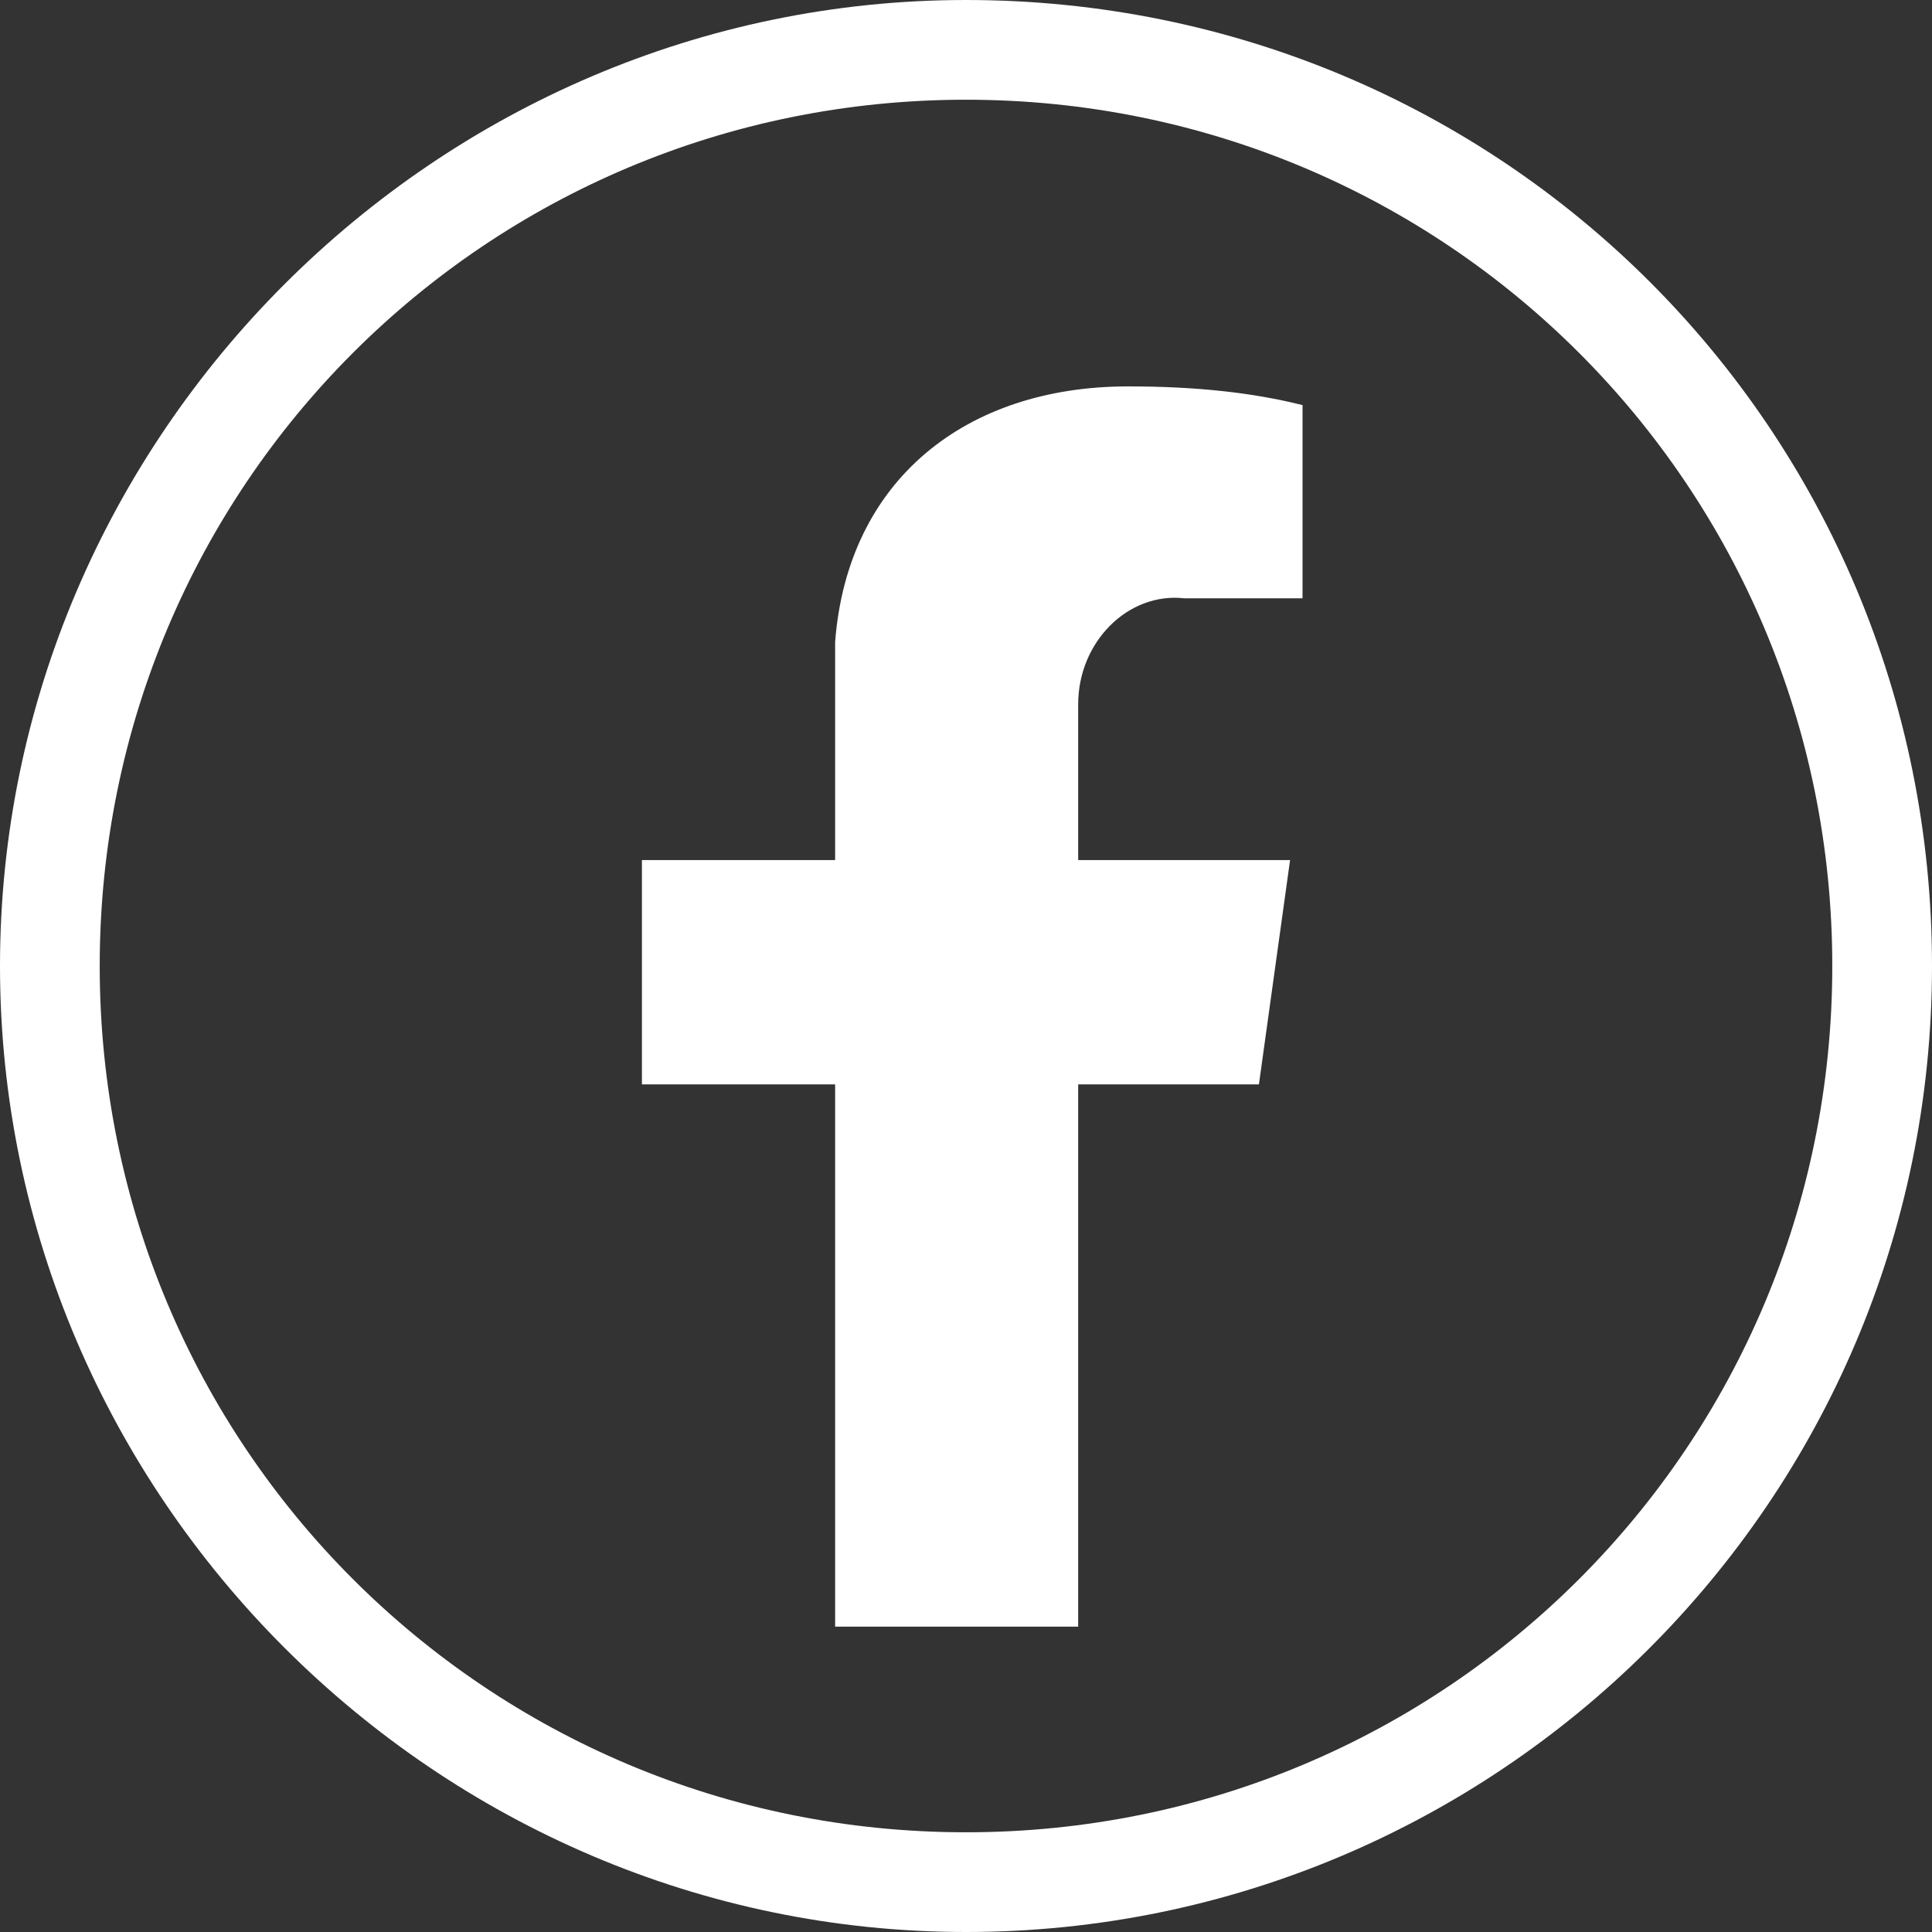 <?xml version="1.0" encoding="utf-8"?>
<!-- Generator: Adobe Illustrator 27.1.1, SVG Export Plug-In . SVG Version: 6.00 Build 0)  -->
<svg version="1.1" id="Calque_1" xmlns="http://www.w3.org/2000/svg" xmlns:xlink="http://www.w3.org/1999/xlink" x="0px" y="0px"
	 viewBox="0 0 31 31" style="enable-background:new 0 0 31 31;" xml:space="preserve">
<rect x="0" y="0" width="31" height="31" fill="#333333" stroke="none"/>
<style type="text/css">
	.st0{fill:#FFFFFF;}
</style>
<path class="st0" d="M15.5,1.6c7.7,0,13.9,6.2,13.9,13.9s-6.2,13.9-13.9,13.9S1.6,23.2,1.6,15.5S7.8,1.6,15.5,1.6 M15.5,0
	C7,0,0,7,0,15.5S7,31,15.5,31S31,24.1,31,15.5S24.1,0,15.5,0L15.5,0z"/>
<path class="st0" d="M17.3,11.3v2.5h3.4l-0.5,3.6h-2.9v8.7h-3.9v-8.7h-3.1v-3.6h3.1v-2.9c0-0.2,0-0.4,0-0.6c0.2-2.6,2.1-4.1,4.7-4.1
	c1.1,0,2,0.1,2.8,0.3l0,0v3.1H19C18.1,9.5,17.3,10.3,17.3,11.3z"/>
</svg>
